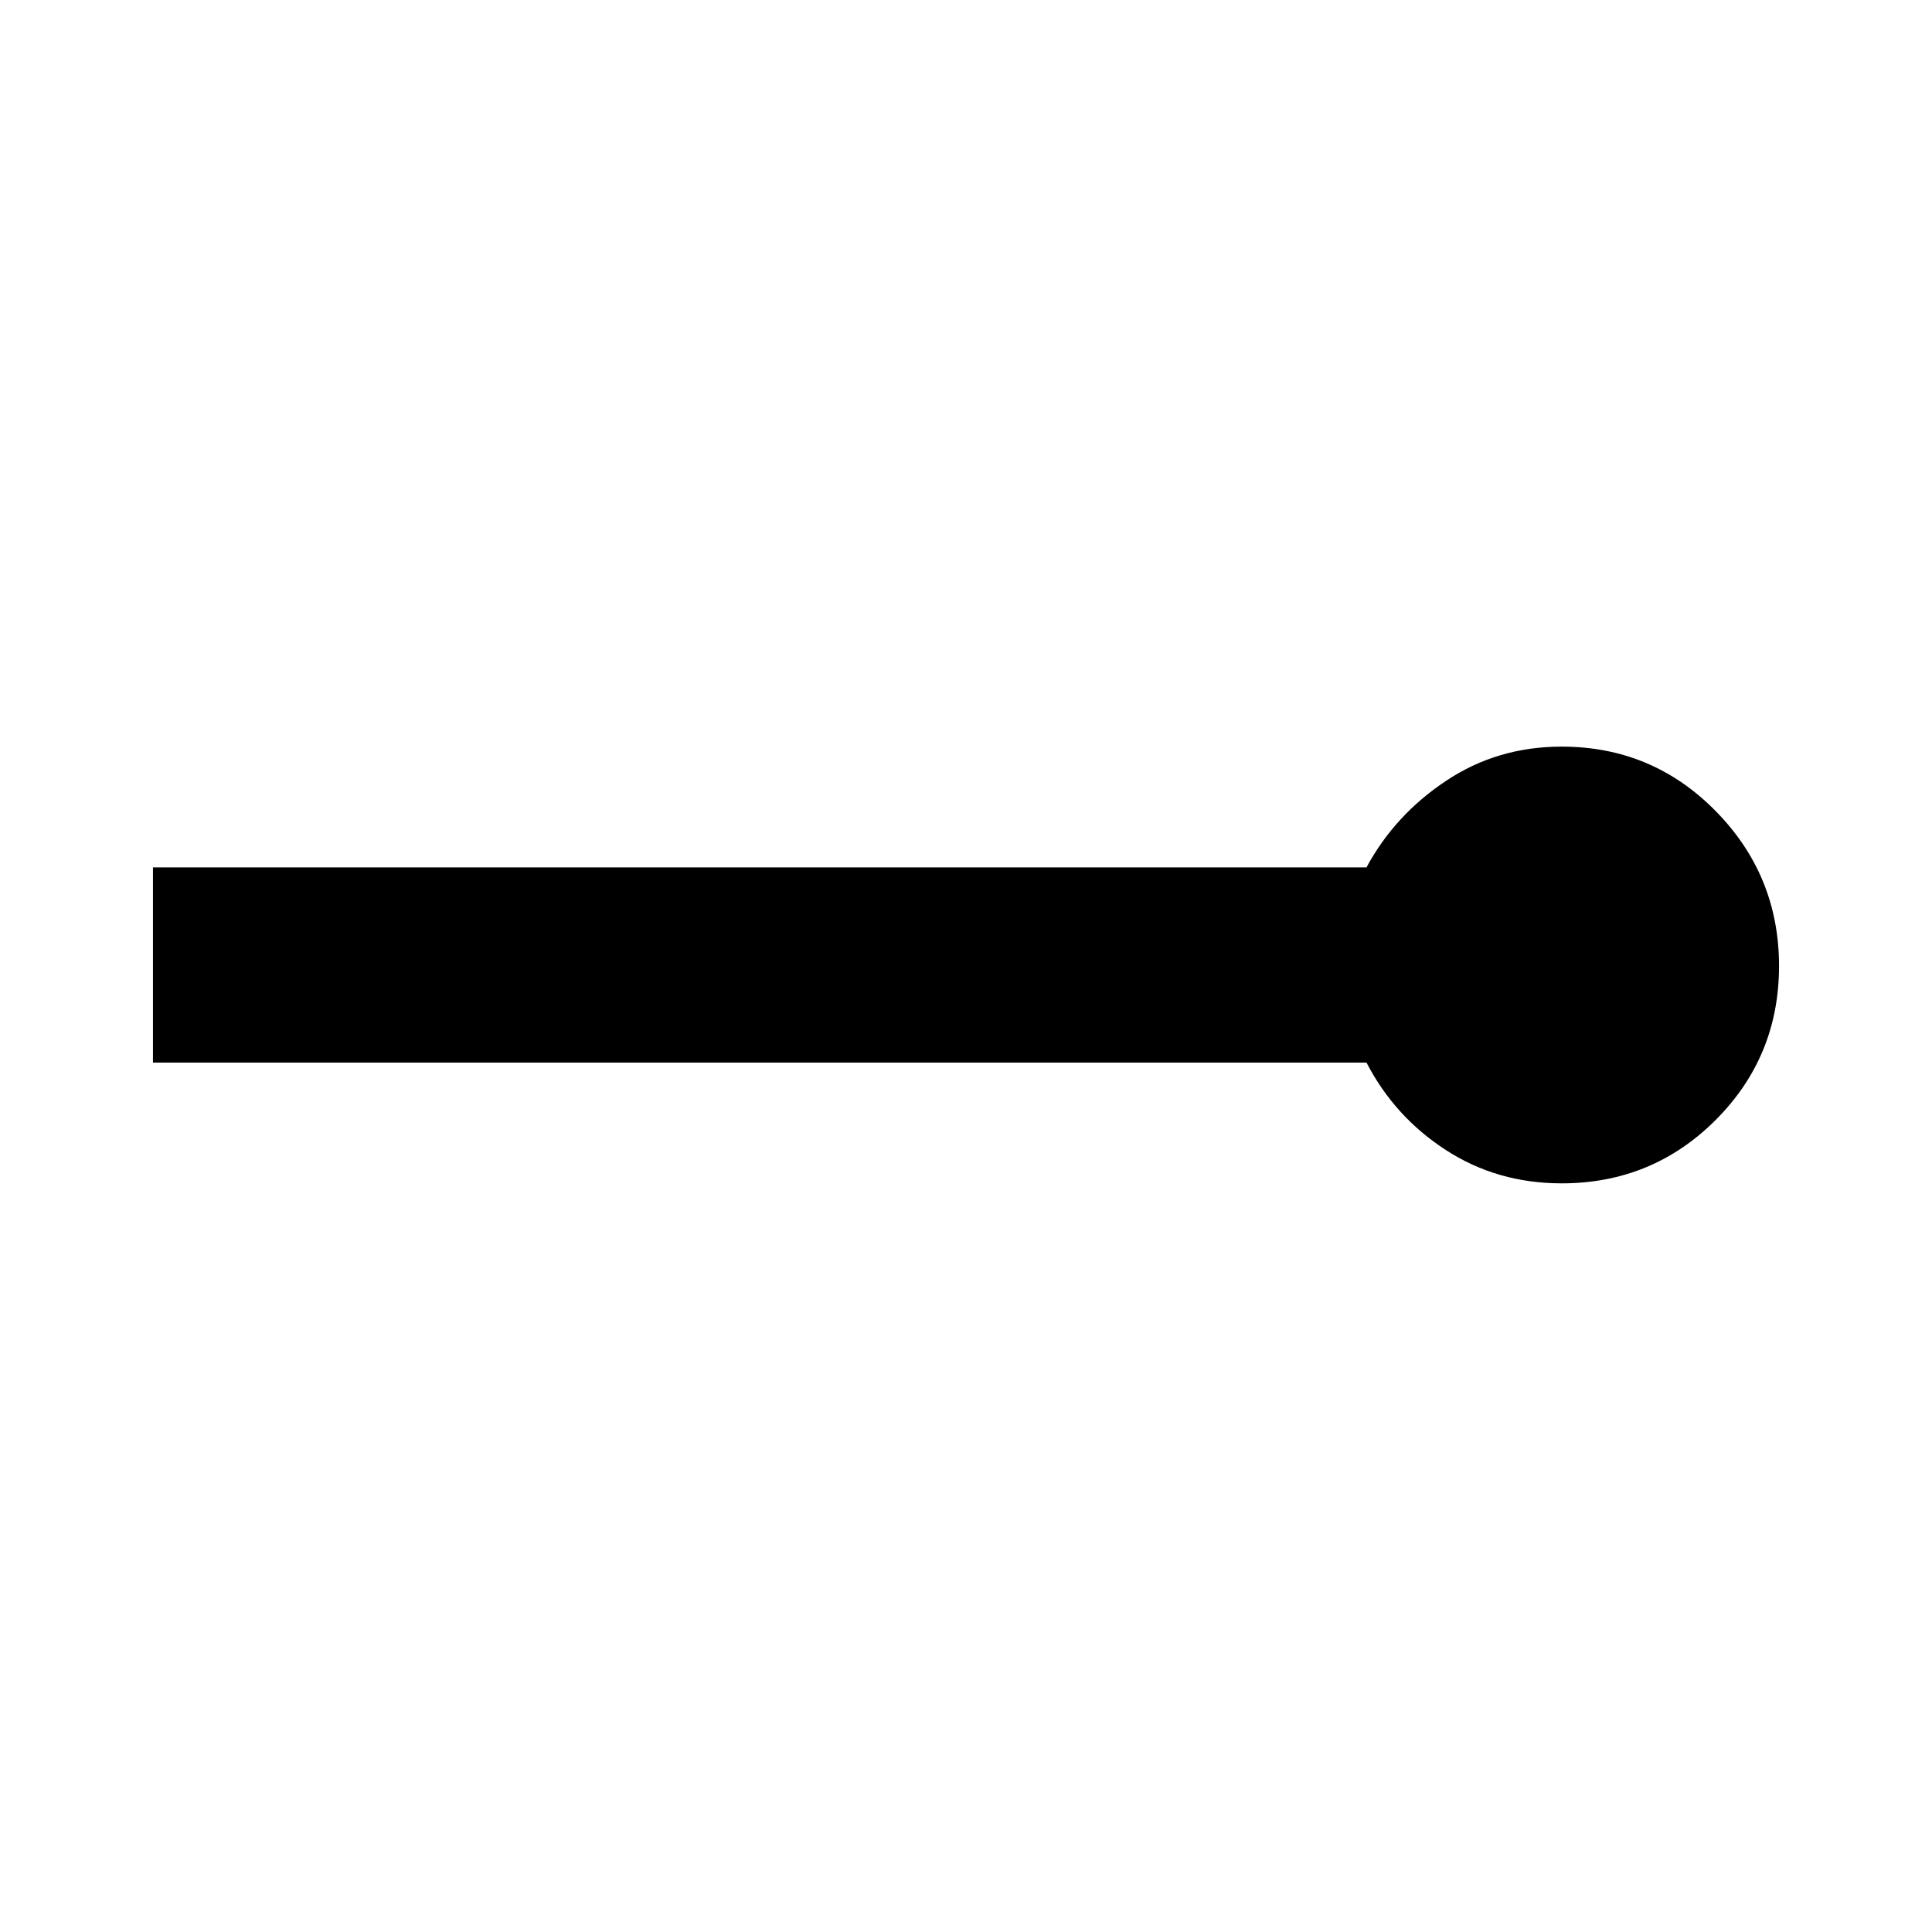 <svg xmlns="http://www.w3.org/2000/svg" height="40" width="40"><path d="M32.333 24.5q-1.333 0-2.395-.688-1.063-.687-1.646-1.812H3.167v-4.042h25.125q.583-1.083 1.646-1.791 1.062-.709 2.395-.709 1.875 0 3.188 1.334 1.312 1.333 1.312 3.208 0 1.875-1.312 3.188-1.313 1.312-3.188 1.312Z"/></svg>